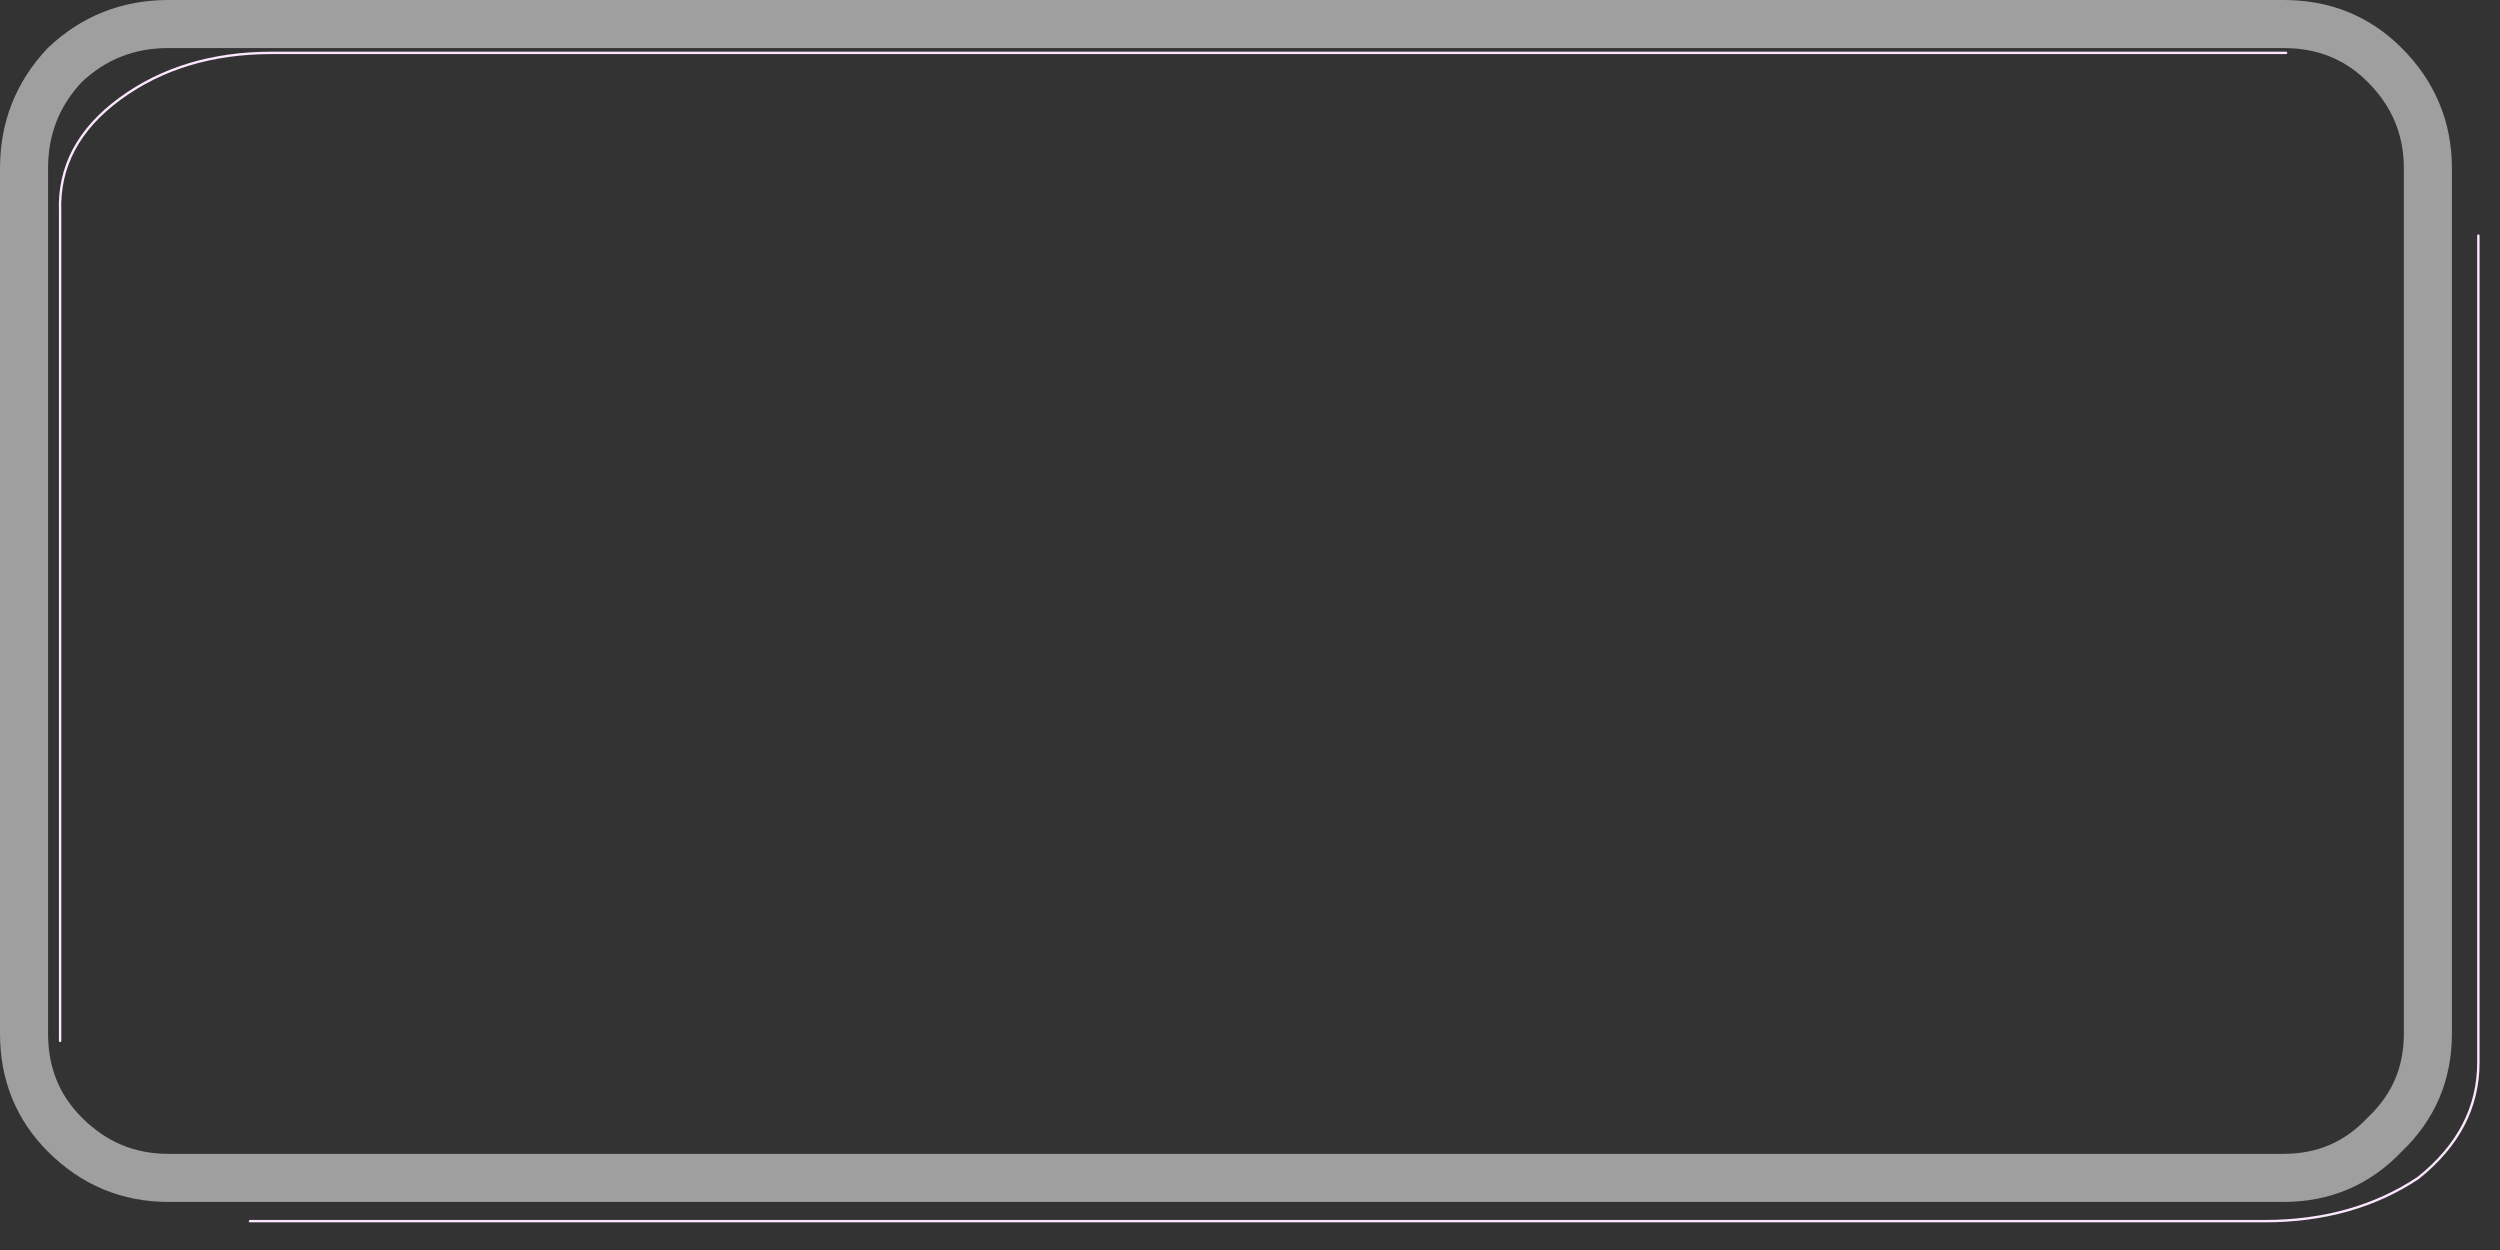<?xml version="1.0" encoding="utf-8"?>
<svg version="1.1" id="Layer_1"
xmlns="http://www.w3.org/2000/svg"
xmlns:xlink="http://www.w3.org/1999/xlink"
xmlns:author="http://www.sothink.com"
width="52px" height="26px"
xml:space="preserve">
<rect width="100%" height="100%" fill="#333333" stroke="none"/>
<g id="1036" transform="matrix(1, 0, 0, 1, 26.25, 13.1)">
<path style="fill:none;stroke-width:0.05;stroke-linecap:round;stroke-linejoin:round;stroke-miterlimit:3;stroke:#FCE7FE;stroke-opacity:1" d="M21.3,-12L-20.6 -12Q-22.45 -12 -23.75 -11.05Q-25.05 -10.1 -25 -8.7L-25 8.55" />
<path style="fill:none;stroke-width:1;stroke-linecap:round;stroke-linejoin:round;stroke-miterlimit:3;stroke:#9F9F9F;stroke-opacity:1" d="M23.35,-11.75Q22.5 -12.6 21.25 -12.6L-22.75 -12.6Q-24 -12.6 -24.9 -11.75Q-25.75 -10.85 -25.75 -9.6L-25.75 8.4Q-25.75 9.65 -24.9 10.5Q-24 11.4 -22.75 11.4L21.25 11.4Q22.5 11.4 23.35 10.5Q24.25 9.65 24.25 8.4L24.25 -9.6Q24.25 -10.85 23.35 -11.75z" />
<path style="fill:none;stroke-width:0.05;stroke-linecap:round;stroke-linejoin:round;stroke-miterlimit:3;stroke:#FCE7FE;stroke-opacity:1" d="M-21.05,12.3L20.85 12.3Q22.7 12.3 24.05 11.4Q25.3 10.4 25.3 9L25.3 -8.2" />
</g>
</svg>
